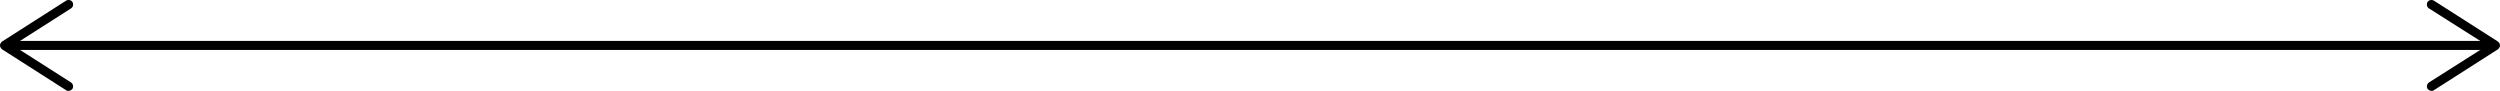 <?xml version="1.0" encoding="utf-8"?>
<!-- Generator: Adobe Illustrator 24.3.0, SVG Export Plug-In . SVG Version: 6.00 Build 0)  -->
<svg version="1.1" id="Layer_1" xmlns="http://www.w3.org/2000/svg" xmlns:xlink="http://www.w3.org/1999/xlink" x="0px" y="0px"
	 viewBox="0 0 831 30.2" style="enable-background:new 0 0 831 30.2;" xml:space="preserve">
<style type="text/css">
	.st0{fill:none;stroke:#000000;stroke-width:3;stroke-miterlimit:10;}
</style>
<g>
	<g>
		<line class="st0" x1="3.6" y1="15.1" x2="827.4" y2="15.1"/>
		<g>
			<path d="M24.1,29.5c0.4-0.7,0.2-1.6-0.5-2.1L4.3,15.1L23.6,2.8c0.7-0.4,0.9-1.4,0.5-2.1C23.7,0,22.7-0.2,22,0.2L0.7,13.8
				C0.3,14.1,0,14.6,0,15.1s0.3,1,0.7,1.3L22,30c0.2,0.2,0.5,0.2,0.8,0.2C23.3,30.2,23.8,29.9,24.1,29.5z"/>
		</g>
		<g>
			<path d="M806.9,29.5c-0.4-0.7-0.2-1.6,0.5-2.1l19.4-12.3L807.4,2.8c-0.7-0.4-0.9-1.4-0.5-2.1c0.4-0.7,1.4-0.9,2.1-0.5l21.3,13.6
				c0.4,0.3,0.7,0.8,0.7,1.3s-0.3,1-0.7,1.3L809,30c-0.2,0.2-0.5,0.2-0.8,0.2C807.7,30.2,807.2,29.9,806.9,29.5z"/>
		</g>
	</g>
</g>
<g>
	<g>
		<line class="st0" x1="1582.5" y1="83.2" x2="1582.5" y2="907"/>
		<g>
			<path d="M1568.1,103.7c0.7,0.4,1.6,0.2,2.1-0.5l12.3-19.4l12.3,19.4c0.4,0.7,1.4,0.9,2.1,0.5c0.7-0.4,0.9-1.4,0.5-2.1l-13.6-21.3
				c-0.3-0.4-0.8-0.7-1.3-0.7s-1,0.3-1.3,0.7l-13.6,21.3c-0.2,0.2-0.2,0.5-0.2,0.8C1567.4,102.9,1567.7,103.4,1568.1,103.7z"/>
		</g>
		<g>
			<path d="M1568.1,886.5c0.7-0.4,1.6-0.2,2.1,0.5l12.3,19.4l12.3-19.4c0.4-0.7,1.4-0.9,2.1-0.5s0.9,1.4,0.5,2.1l-13.6,21.3
				c-0.3,0.4-0.8,0.7-1.3,0.7s-1-0.3-1.3-0.7l-13.6-21.3c-0.2-0.2-0.2-0.5-0.2-0.8C1567.4,887.3,1567.7,886.8,1568.1,886.5z"/>
		</g>
	</g>
</g>
</svg>
